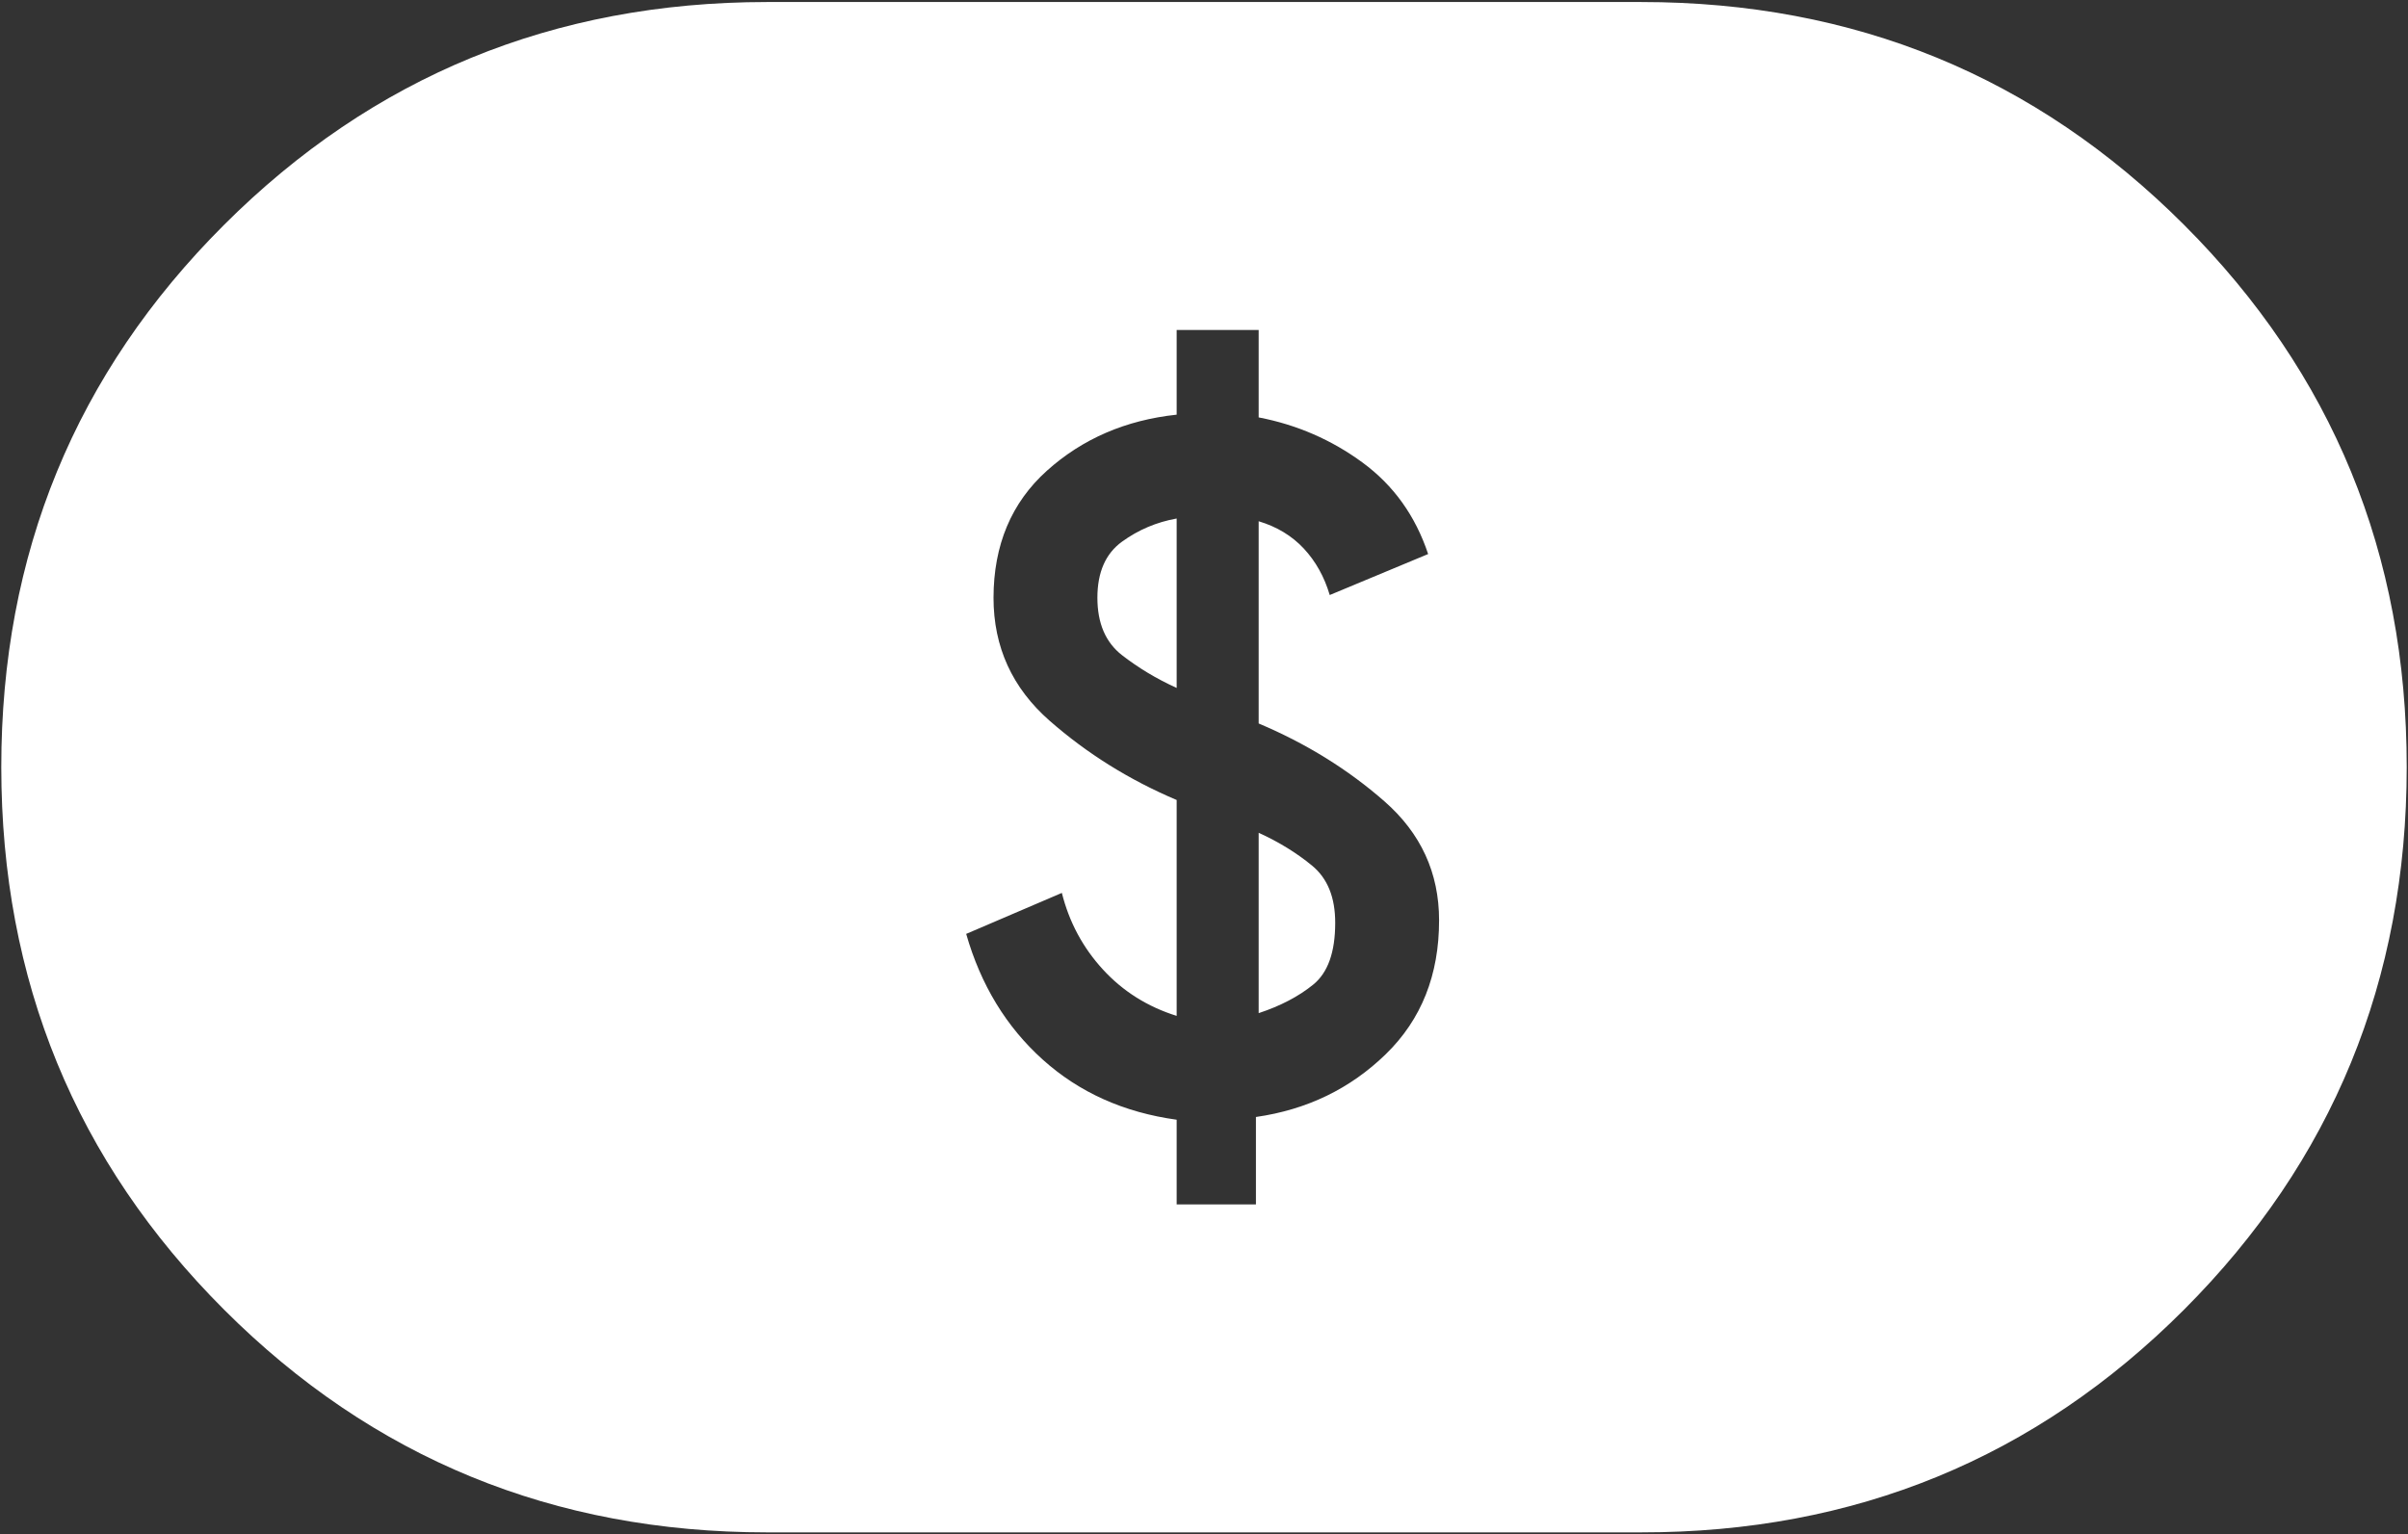 <svg width="1092" height="696" viewBox="0 0 1092 696" fill="none" xmlns="http://www.w3.org/2000/svg">
<rect x="0" y="0" width="1092" height="696" fill="#333333" stroke="none"/>
<path d="M533.603 546.333H569.551V506.666C592.69 503.361 612.325 493.857 628.456 478.156C644.587 462.455 652.636 442.208 652.603 417.416C652.603 395.93 644.339 377.948 627.811 363.47C611.284 348.992 592.277 337.224 570.79 328.167V236.437C579.054 238.917 585.88 243.048 591.268 248.833C596.656 254.618 600.573 261.642 603.02 269.906L647.645 251.312C641.86 233.958 631.943 220.124 617.895 209.811C603.846 199.498 588.145 192.672 570.79 189.333V149.667H533.603V188.094C510.464 190.573 490.846 199.051 474.747 213.53C458.649 228.008 450.584 247.213 450.551 271.146C450.551 293.458 459.03 312.052 475.987 326.927C492.945 341.802 512.15 353.785 533.603 362.875V460.802C520.381 456.67 509.224 449.646 500.134 439.729C491.044 429.812 484.846 418.243 481.54 405.021L438.155 423.614C444.766 446.753 456.336 465.76 472.863 480.635C489.391 495.51 509.638 504.601 533.603 507.906V546.333ZM570.79 459.562V377.75C579.881 381.882 587.946 386.84 594.987 392.625C602.028 398.41 605.532 407.087 605.499 418.656C605.499 431.878 602.193 441.183 595.582 446.572C588.971 451.96 580.707 456.29 570.79 459.562ZM533.603 312.052C524.513 307.92 516.249 302.962 508.811 297.177C501.374 291.392 497.655 282.715 497.655 271.146C497.655 259.576 501.374 251.097 508.811 245.709C516.249 240.321 524.513 236.817 533.603 235.198V312.052ZM347.665 695.083C250.978 695.083 168.967 661.416 101.633 594.082C34.299 526.748 0.615 444.72 0.582 348C0.549 251.279 34.233 169.268 101.633 101.967C169.033 34.666 251.044 0.983 347.665 0.917H744.332C841.02 0.917 923.047 34.6 990.414 101.967C1057.78 169.335 1091.45 251.345 1091.42 348C1091.38 444.654 1057.72 526.682 990.414 594.082C923.113 661.482 841.086 695.149 744.332 695.083H347.665Z" fill="white"/>
</svg>
